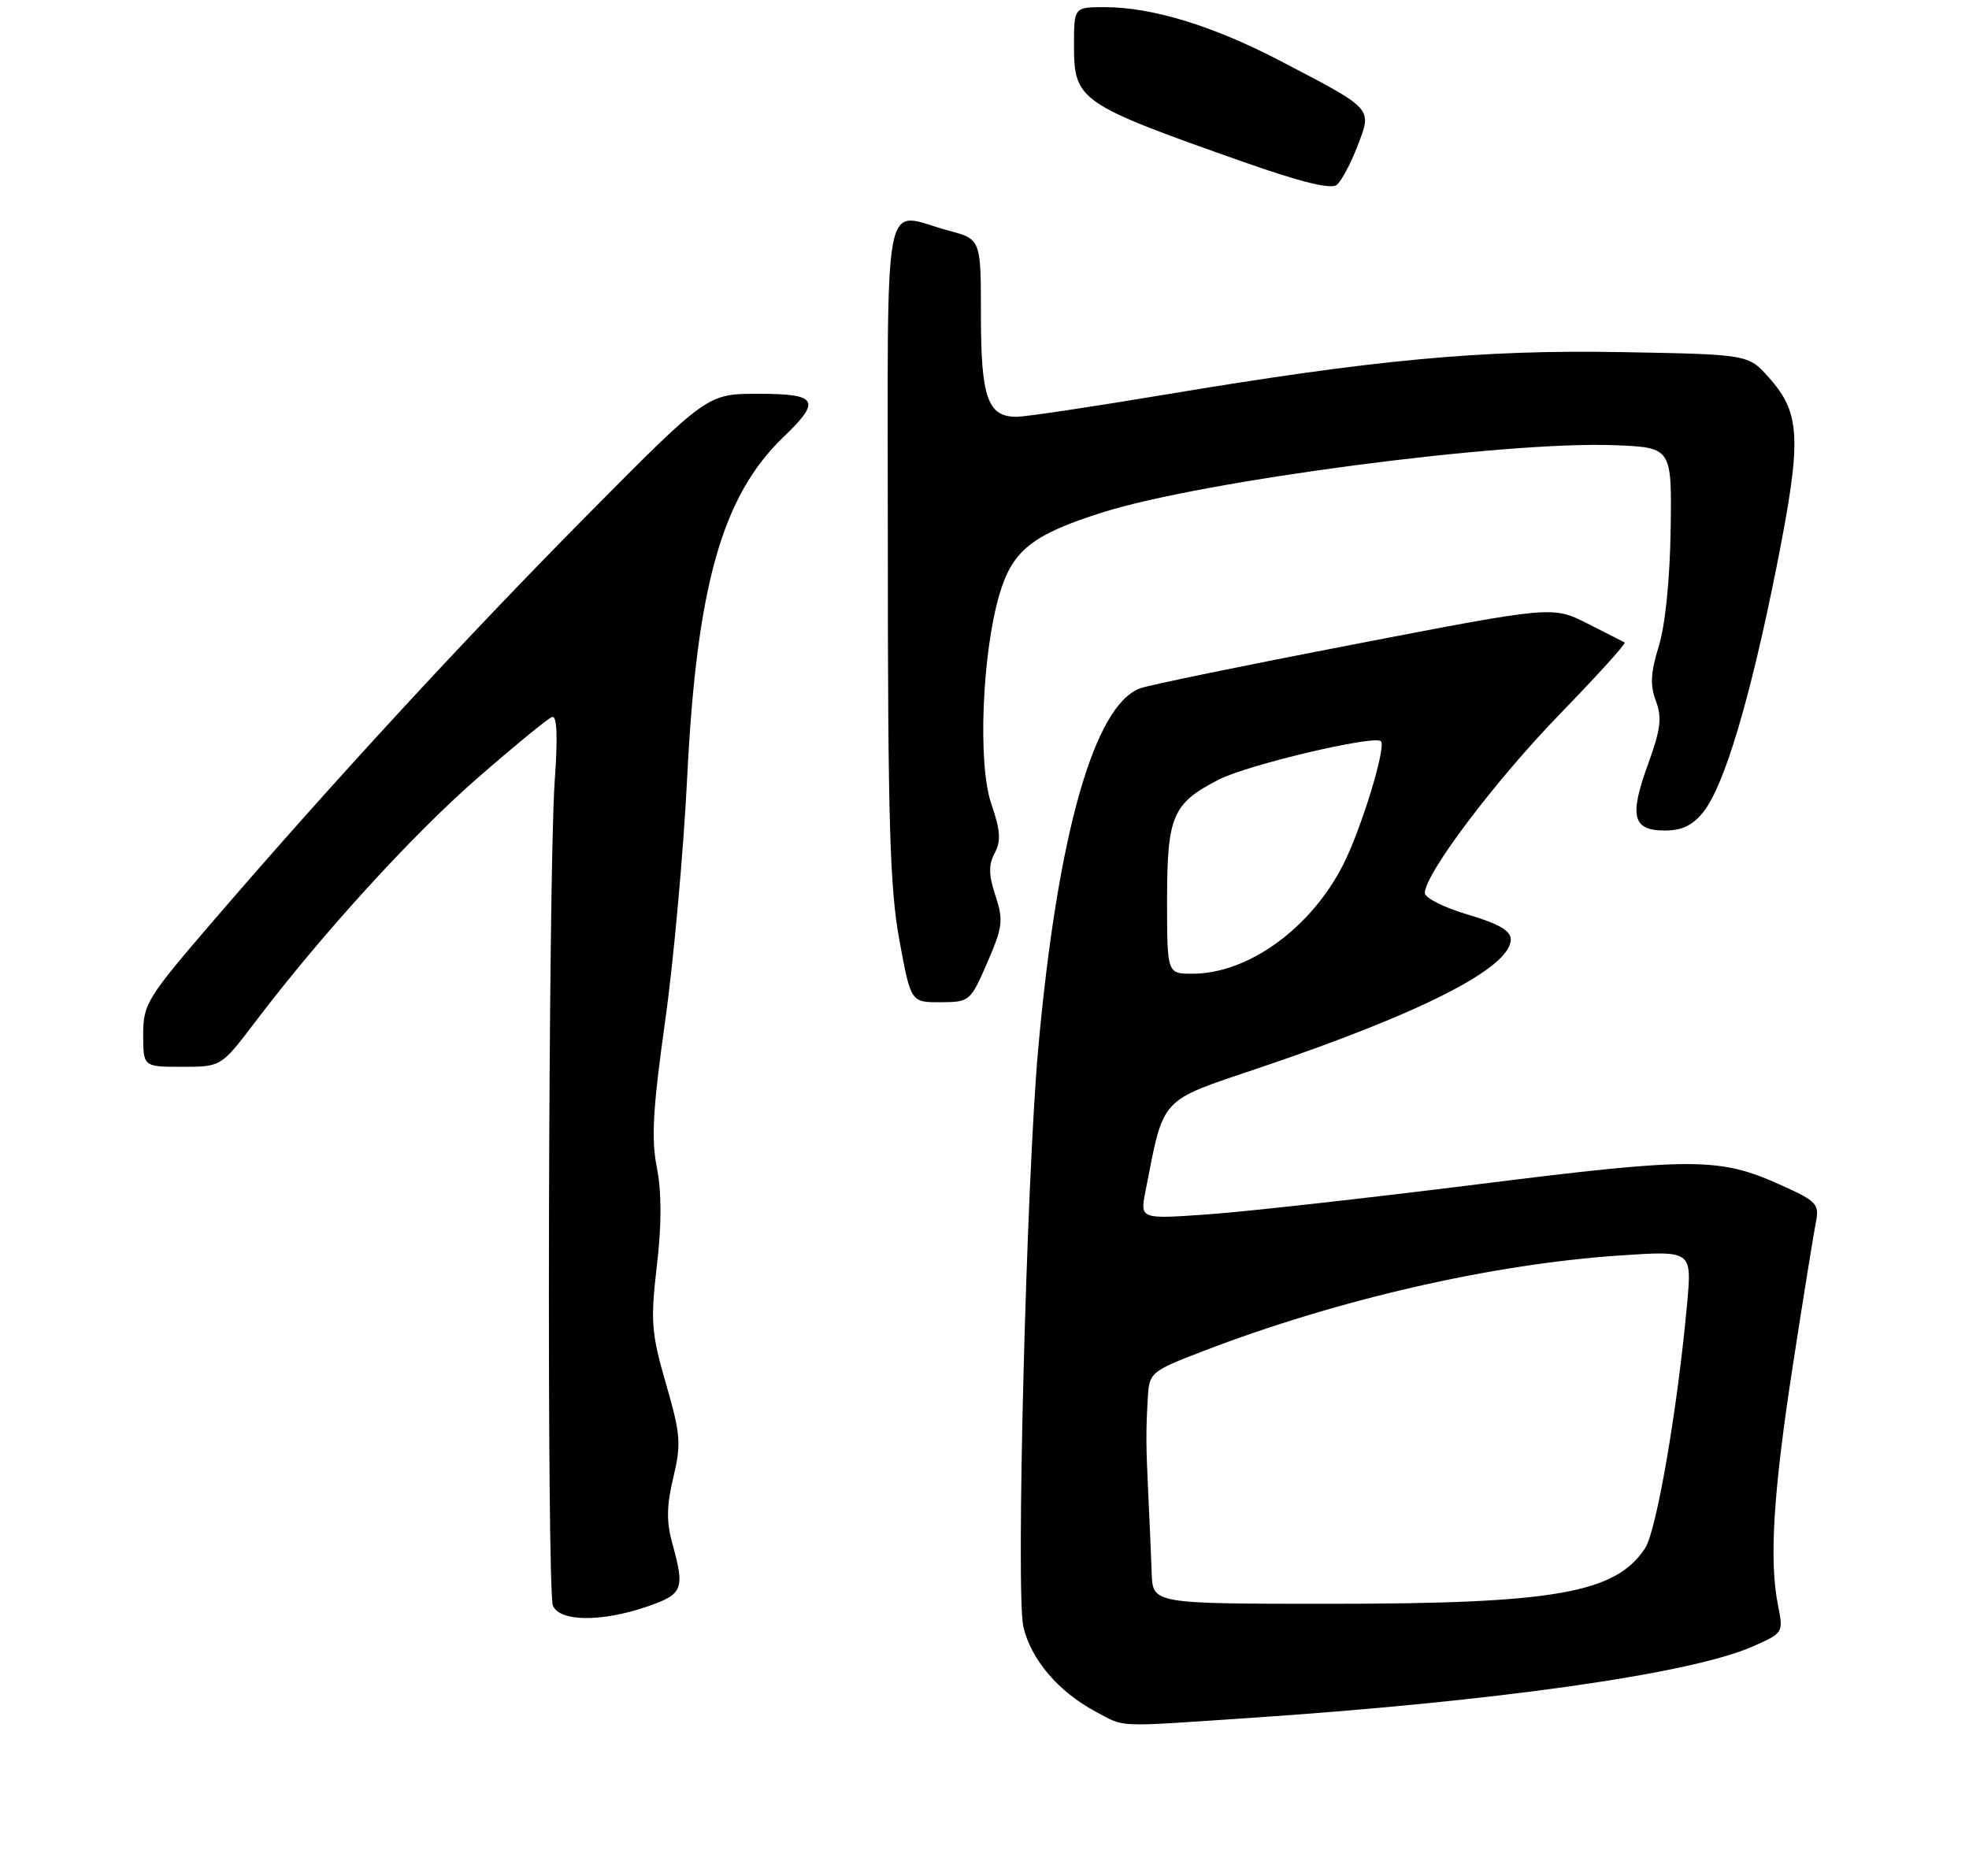 <?xml version="1.0" encoding="UTF-8" standalone="no"?>
<!DOCTYPE svg PUBLIC "-//W3C//DTD SVG 1.1//EN" "http://www.w3.org/Graphics/SVG/1.1/DTD/svg11.dtd" >
<svg xmlns="http://www.w3.org/2000/svg" xmlns:xlink="http://www.w3.org/1999/xlink" version="1.1" viewBox="0 0 275 262">
 <g >
 <path fill="currentColor"
d=" M 174.17 239.97 C 208.84 237.65 236.12 233.79 244.80 229.96 C 249.05 228.09 249.09 228.02 248.34 224.28 C 247.06 218.01 247.66 208.39 250.43 190.50 C 251.87 181.15 253.31 172.25 253.61 170.73 C 254.12 168.18 253.74 167.77 248.83 165.56 C 240.14 161.63 236.71 161.61 206.32 165.42 C 190.82 167.36 173.88 169.25 168.68 169.61 C 159.22 170.28 159.22 170.28 159.98 166.39 C 162.60 153.03 161.79 153.90 175.81 149.17 C 198.61 141.48 211.00 135.15 211.00 131.20 C 211.00 129.99 209.28 129.00 205.00 127.74 C 201.70 126.77 199.00 125.41 199.00 124.73 C 199.00 122.06 208.81 109.06 217.84 99.75 C 223.05 94.38 227.13 89.88 226.91 89.74 C 226.68 89.61 224.33 88.41 221.67 87.07 C 216.85 84.64 216.85 84.64 189.17 89.98 C 173.95 92.91 160.49 95.68 159.25 96.13 C 152.81 98.48 147.69 116.59 145.00 146.50 C 143.35 164.87 141.87 222.44 142.92 227.16 C 143.95 231.73 147.80 236.27 153.00 239.05 C 157.23 241.30 155.51 241.22 174.17 239.97 Z  M 90.32 224.41 C 95.41 222.67 95.68 222.00 93.89 215.53 C 93.06 212.55 93.10 210.27 94.04 206.35 C 95.16 201.65 95.06 200.34 93.01 193.26 C 90.96 186.16 90.84 184.55 91.74 176.78 C 92.42 171.01 92.41 166.50 91.74 163.08 C 90.94 159.06 91.19 154.77 92.88 142.74 C 94.07 134.36 95.46 118.95 95.98 108.50 C 97.31 81.81 100.86 69.27 109.41 61.05 C 114.76 55.92 114.23 55.00 105.90 55.00 C 98.80 55.00 98.80 55.00 82.15 71.81 C 64.95 89.18 46.49 109.20 29.68 128.74 C 20.54 139.37 20.00 140.24 20.00 144.49 C 20.00 149.00 20.00 149.00 25.44 149.00 C 30.88 149.00 30.88 149.00 35.63 142.75 C 44.96 130.45 57.60 116.59 66.76 108.61 C 71.88 104.15 76.53 100.34 77.10 100.14 C 77.80 99.90 77.92 102.86 77.47 109.14 C 76.56 122.11 76.34 222.10 77.22 224.25 C 78.15 226.51 83.95 226.58 90.32 224.41 Z  M 137.89 134.44 C 140.05 129.47 140.16 128.52 139.03 125.10 C 138.07 122.19 138.05 120.78 138.93 119.14 C 139.83 117.45 139.72 115.97 138.44 112.24 C 136.54 106.71 137.16 91.19 139.61 82.94 C 141.42 76.86 144.20 74.66 153.97 71.57 C 168.08 67.11 210.25 61.58 225.50 62.18 C 233.50 62.50 233.50 62.50 233.33 74.00 C 233.23 80.91 232.57 87.40 231.67 90.27 C 230.54 93.91 230.44 95.71 231.27 97.90 C 232.15 100.23 231.94 101.89 230.16 106.77 C 227.52 114.03 228.02 116.00 232.53 116.00 C 234.93 116.00 236.43 115.27 237.93 113.37 C 240.86 109.64 244.46 97.54 248.13 79.14 C 251.67 61.31 251.53 57.74 247.03 52.71 C 244.17 49.50 244.17 49.50 226.53 49.18 C 206.90 48.83 192.02 50.22 162.63 55.13 C 152.66 56.80 143.41 58.18 142.08 58.21 C 137.96 58.28 137.00 55.61 137.00 44.02 C 137.00 33.41 137.00 33.41 132.49 32.21 C 123.08 29.69 124.00 24.86 124.00 76.75 C 124.00 114.47 124.28 124.04 125.60 131.25 C 127.21 140.00 127.21 140.00 131.35 139.98 C 135.42 139.97 135.54 139.86 137.89 134.44 Z  M 189.60 20.39 C 191.64 15.05 191.90 15.34 178.88 8.54 C 169.44 3.61 160.92 1.00 154.29 1.00 C 150.00 1.00 150.00 1.00 150.00 6.35 C 150.00 14.04 150.70 14.52 173.50 22.56 C 181.66 25.44 185.88 26.48 186.70 25.82 C 187.36 25.28 188.66 22.84 189.60 20.39 Z  M 160.85 219.75 C 160.77 217.41 160.56 212.57 160.39 209.00 C 160.04 201.69 160.03 199.96 160.32 195.05 C 160.52 191.72 160.79 191.49 168.01 188.72 C 186.88 181.47 208.46 176.53 226.40 175.34 C 236.30 174.68 236.30 174.68 235.63 182.09 C 234.32 196.60 231.36 213.80 229.77 216.23 C 225.66 222.50 217.17 224.00 185.86 224.00 C 161.00 224.00 161.00 224.00 160.85 219.75 Z  M 163.00 125.72 C 163.00 113.95 163.76 112.18 170.26 108.87 C 174.31 106.80 191.97 102.63 192.87 103.53 C 193.64 104.31 190.09 115.90 187.56 120.84 C 183.02 129.71 174.29 136.00 166.53 136.00 C 163.00 136.00 163.00 136.00 163.00 125.72 Z "/>
</g>
</svg>
